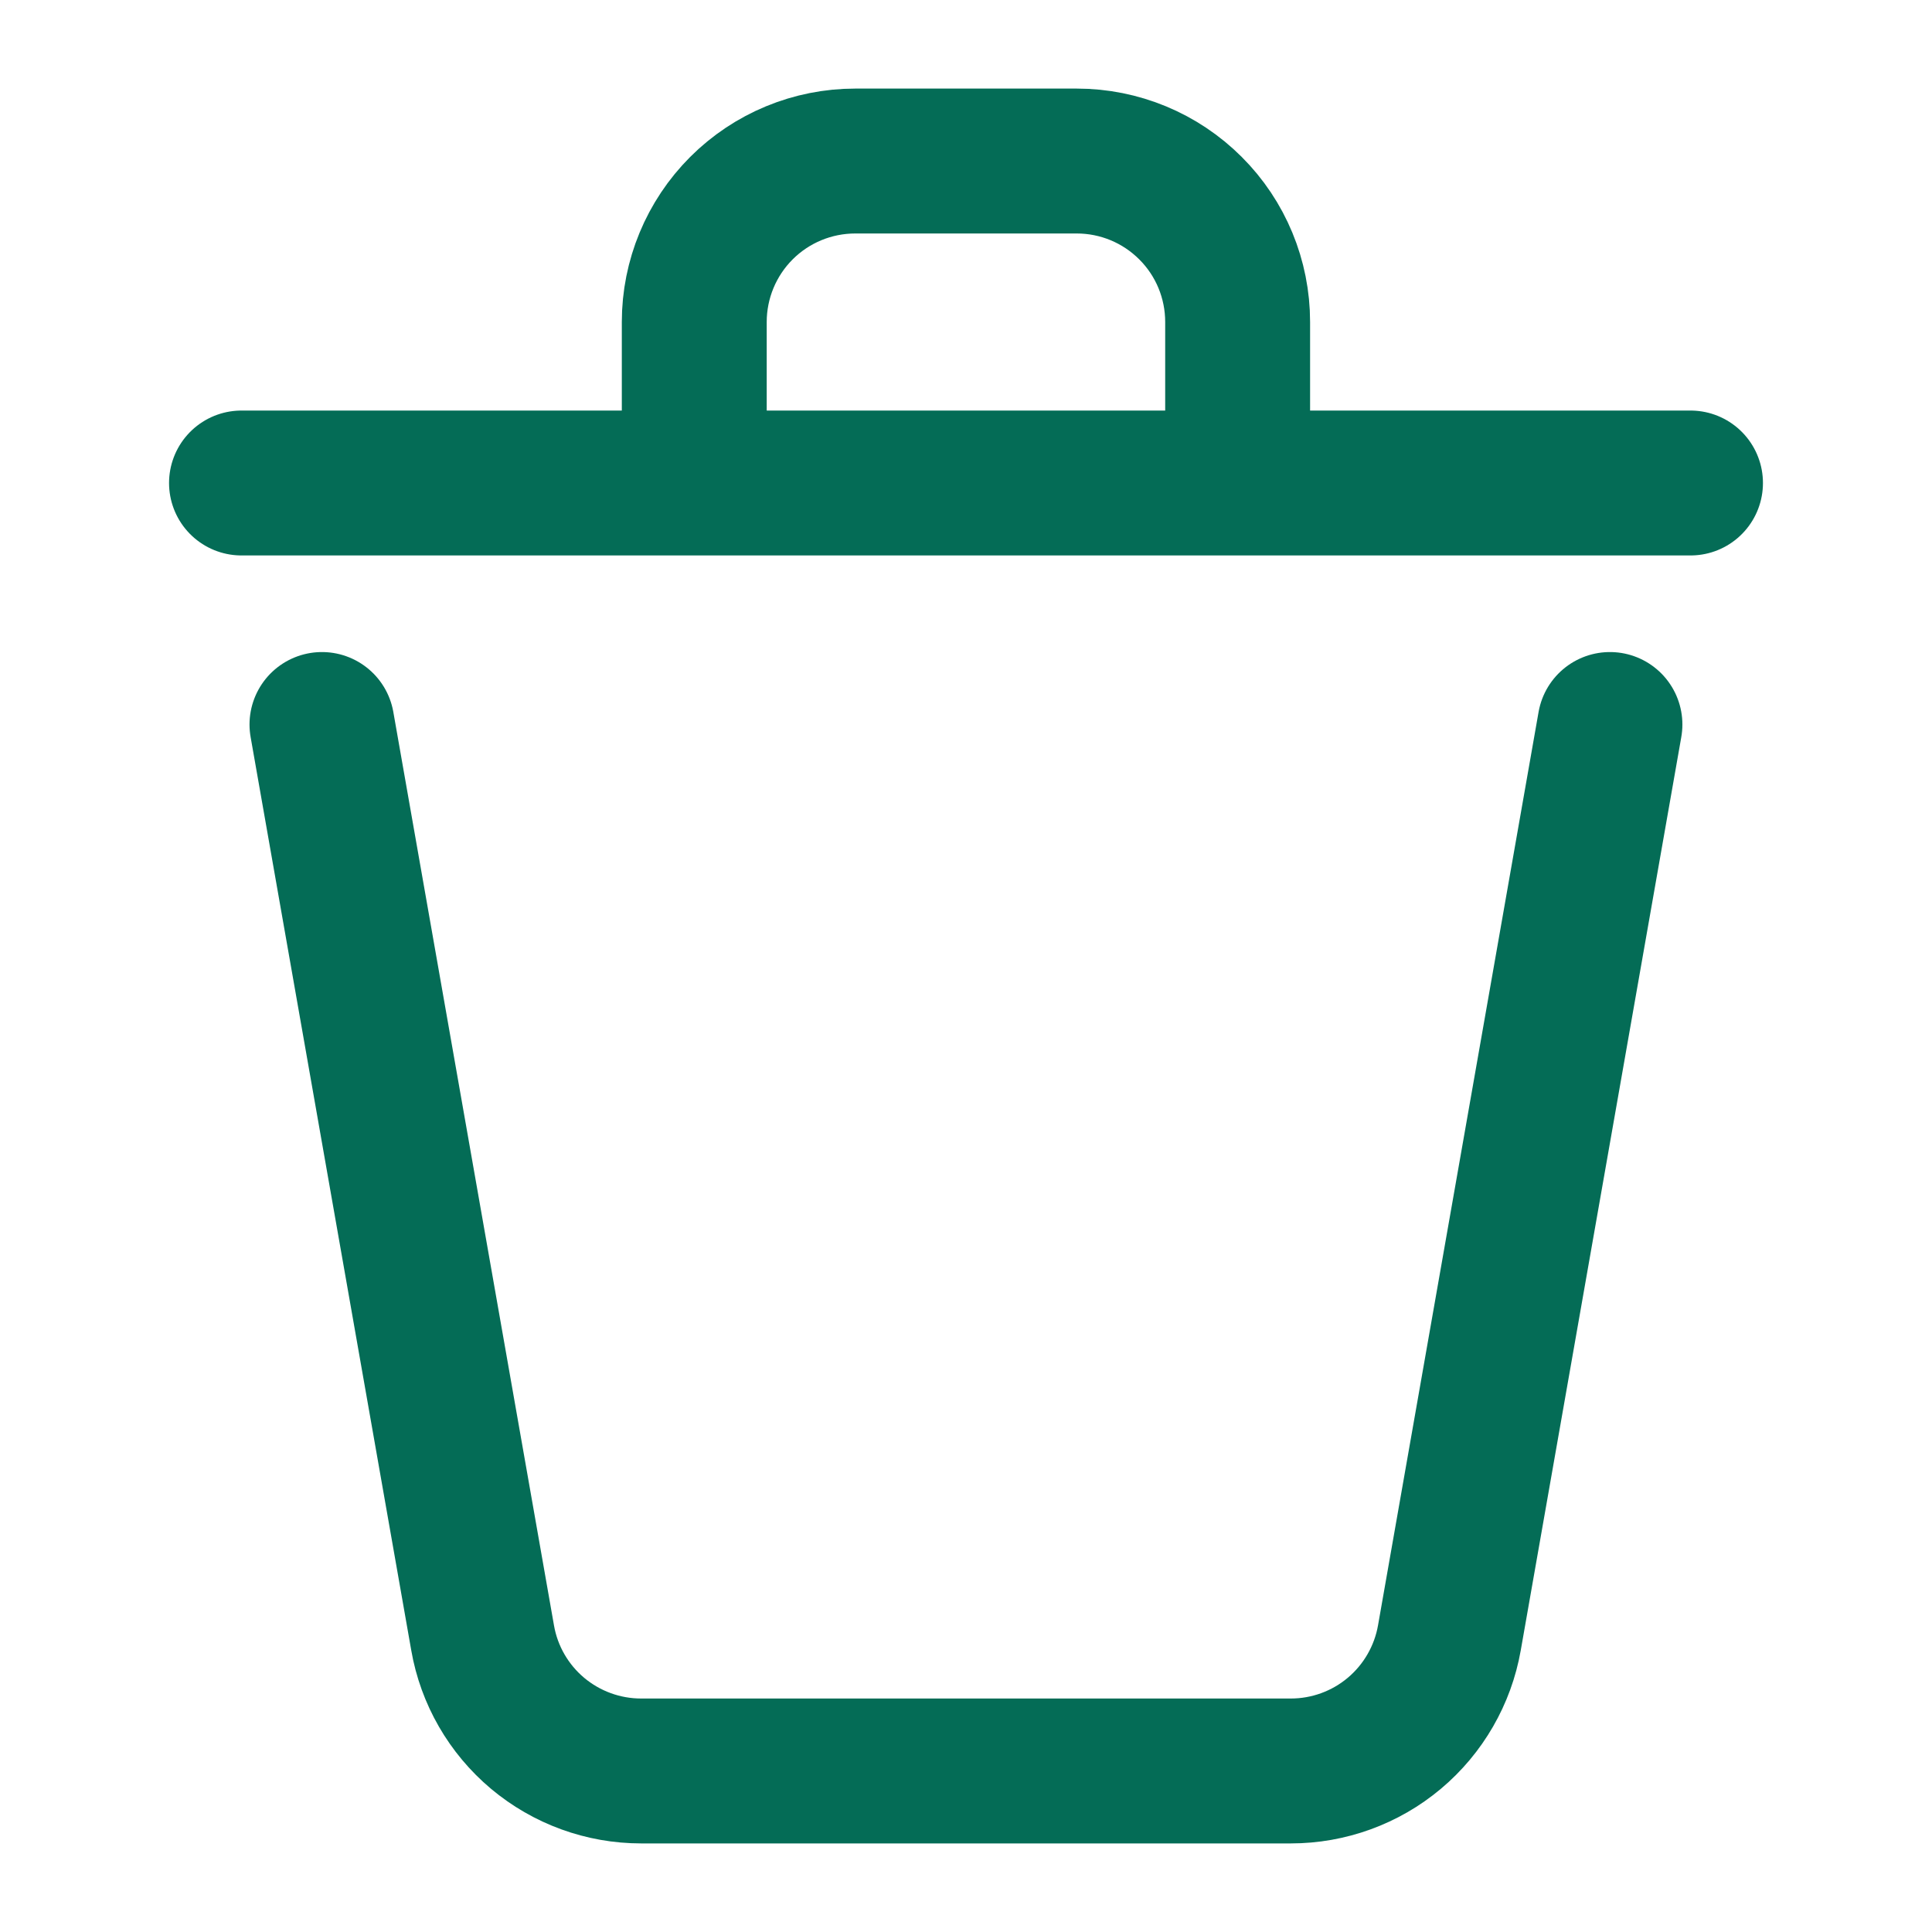 <svg width="20" height="20" viewBox="0 0 20 20" fill="none" xmlns="http://www.w3.org/2000/svg">
<path d="M16.666 7.5L15.004 16.955C14.936 17.341 14.734 17.691 14.434 17.943C14.134 18.195 13.754 18.333 13.362 18.333H6.637C6.245 18.333 5.866 18.195 5.565 17.943C5.265 17.691 5.063 17.341 4.996 16.955L3.333 7.5M17.5 5H12.812M12.812 5V3.333C12.812 2.891 12.637 2.467 12.324 2.155C12.011 1.842 11.588 1.667 11.146 1.667H8.854C8.412 1.667 7.988 1.842 7.675 2.155C7.363 2.467 7.187 2.891 7.187 3.333V5M12.812 5H7.187M2.5 5H7.187" stroke="#046C56" stroke-width="1.5" stroke-linecap="round" stroke-linejoin="round"/>
</svg>
